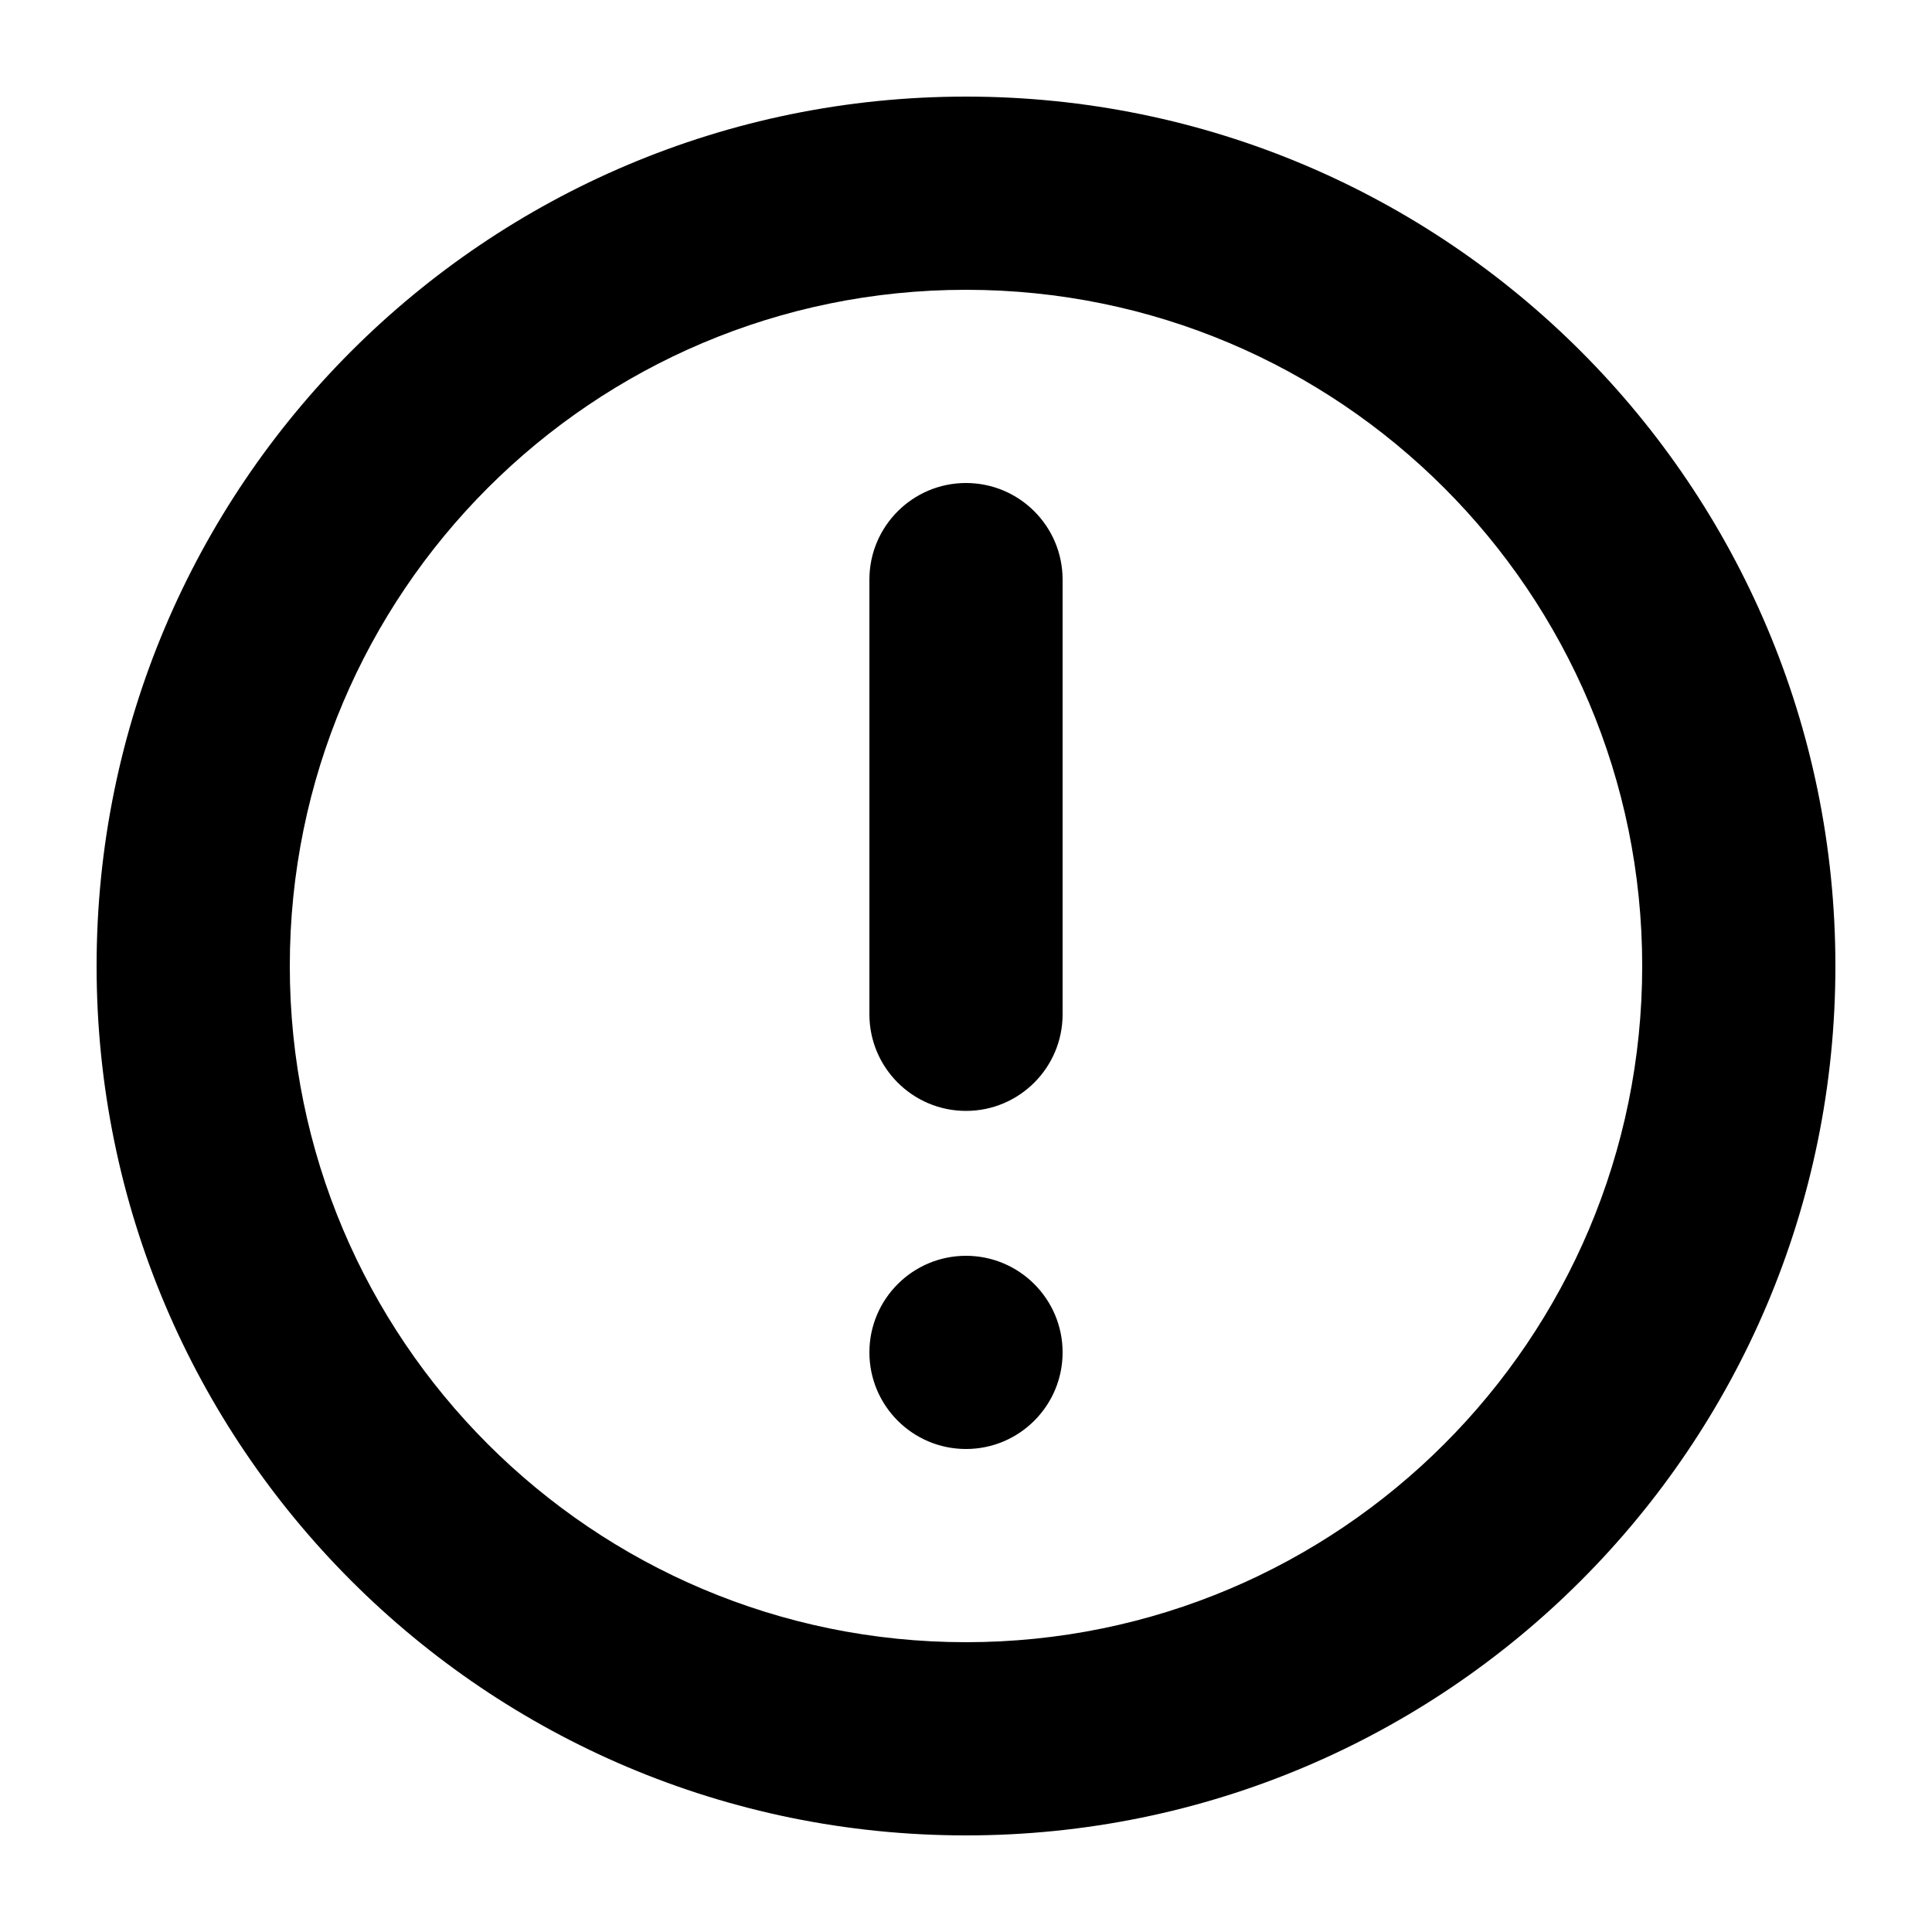 <svg width="20" height="20" viewBox="0 0 20 20" xmlns="http://www.w3.org/2000/svg">
<path fill-rule="evenodd" clip-rule="evenodd" d="M10 3C6.134 3 3 6.134 3 10C3 13.866 6.134 17 10 17C13.866 17 17 13.866 17 10C17 6.134 13.866 3 10 3ZM1 10C1 5.029 5.029 1 10 1C14.971 1 19 5.029 19 10C19 14.971 14.971 19 10 19C5.029 19 1 14.971 1 10ZM10 5C10.552 5 11 5.448 11 6H10L9 6C9 5.448 9.448 5 10 5ZM10 6L11 6V6V6.001V6.002V6.01V6.039V6.149L11 6.551V7.845V10.5C11 11.052 10.552 11.5 10 11.5C9.448 11.5 9 11.052 9 10.5V7.845V6.551L9 6.149V6.039V6.01V6.002V6.001V6V6L10 6ZM10 15C10.552 15 11 14.552 11 14C11 13.448 10.552 13 10 13C9.448 13 9 13.448 9 14C9 14.552 9.448 15 10 15Z"/>
</svg>
